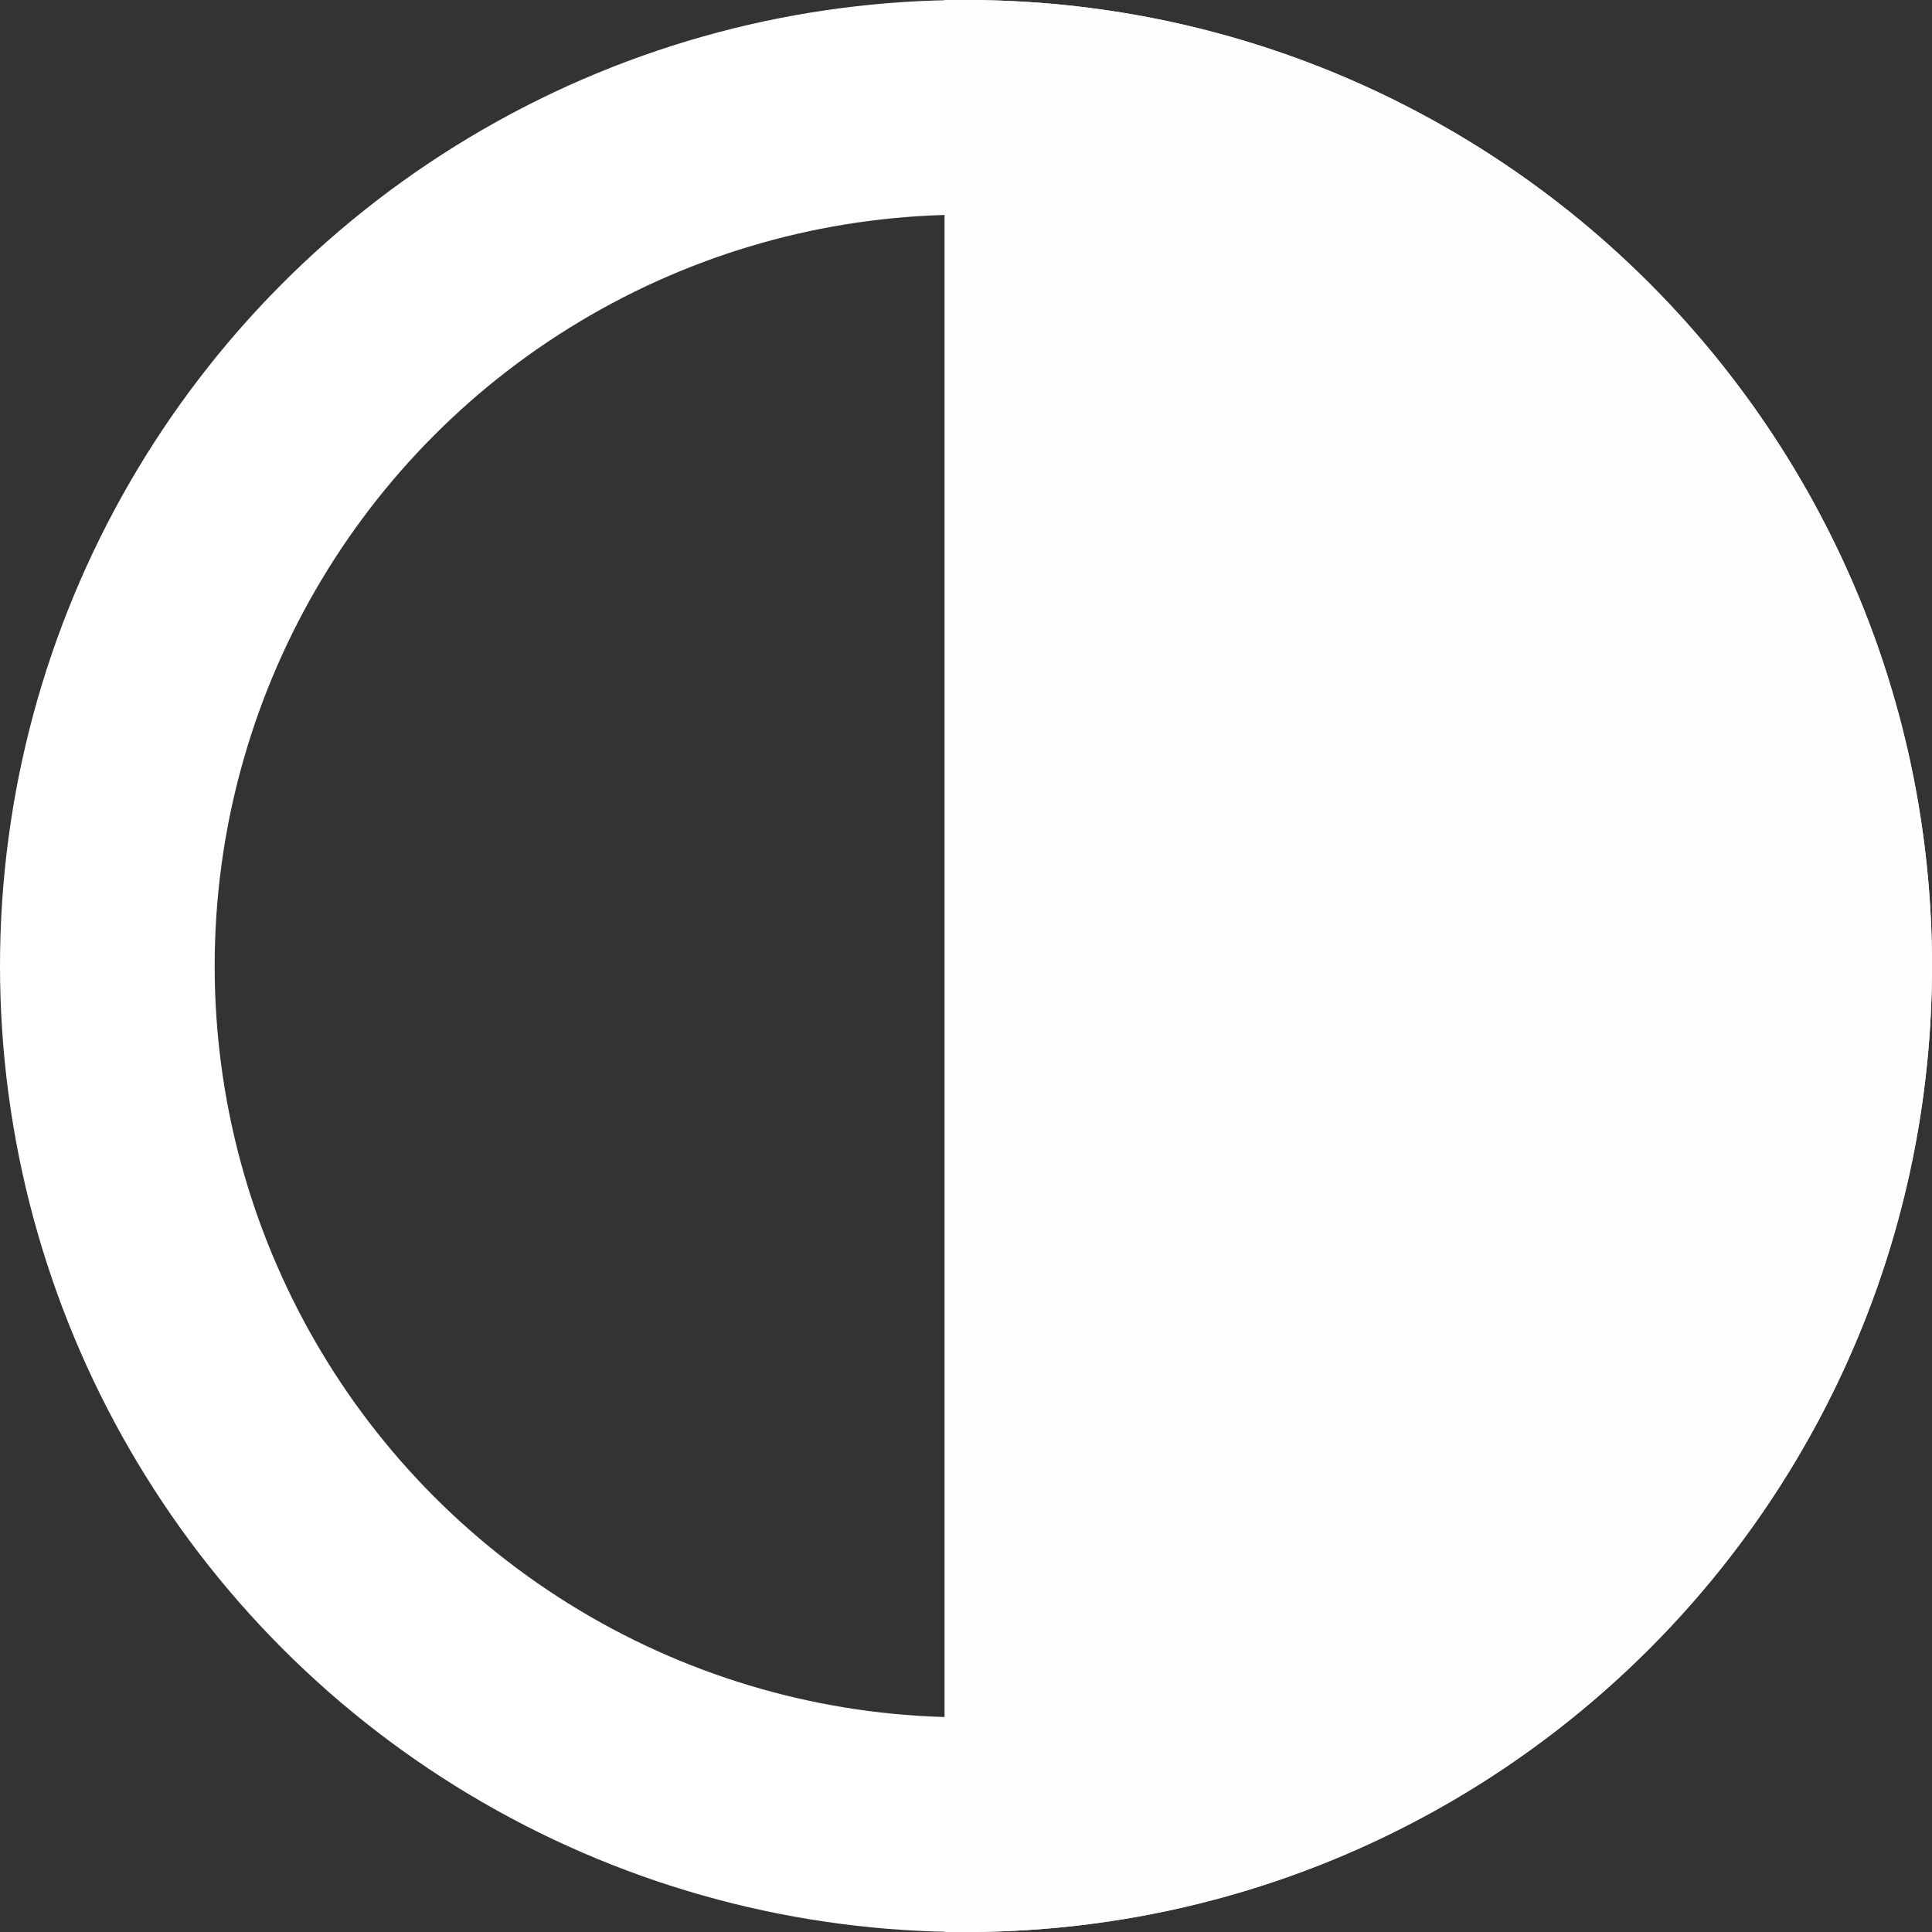 <svg width="45" height="45" viewBox="0 0 45 45" fill="none" xmlns="http://www.w3.org/2000/svg">
<rect x="0" y="0" width="45" height="45" fill="#333333" stroke="none"/>
<circle cx="22.5" cy="22.5" r="20" stroke="white" stroke-width="5"/>
<path d="M22.5 0C34.926 0 45 10.074 45 22.5V22.5C45 34.926 34.926 45 22.5 45H22V0H22.5Z" fill="#FFFEFE"/>
</svg>
